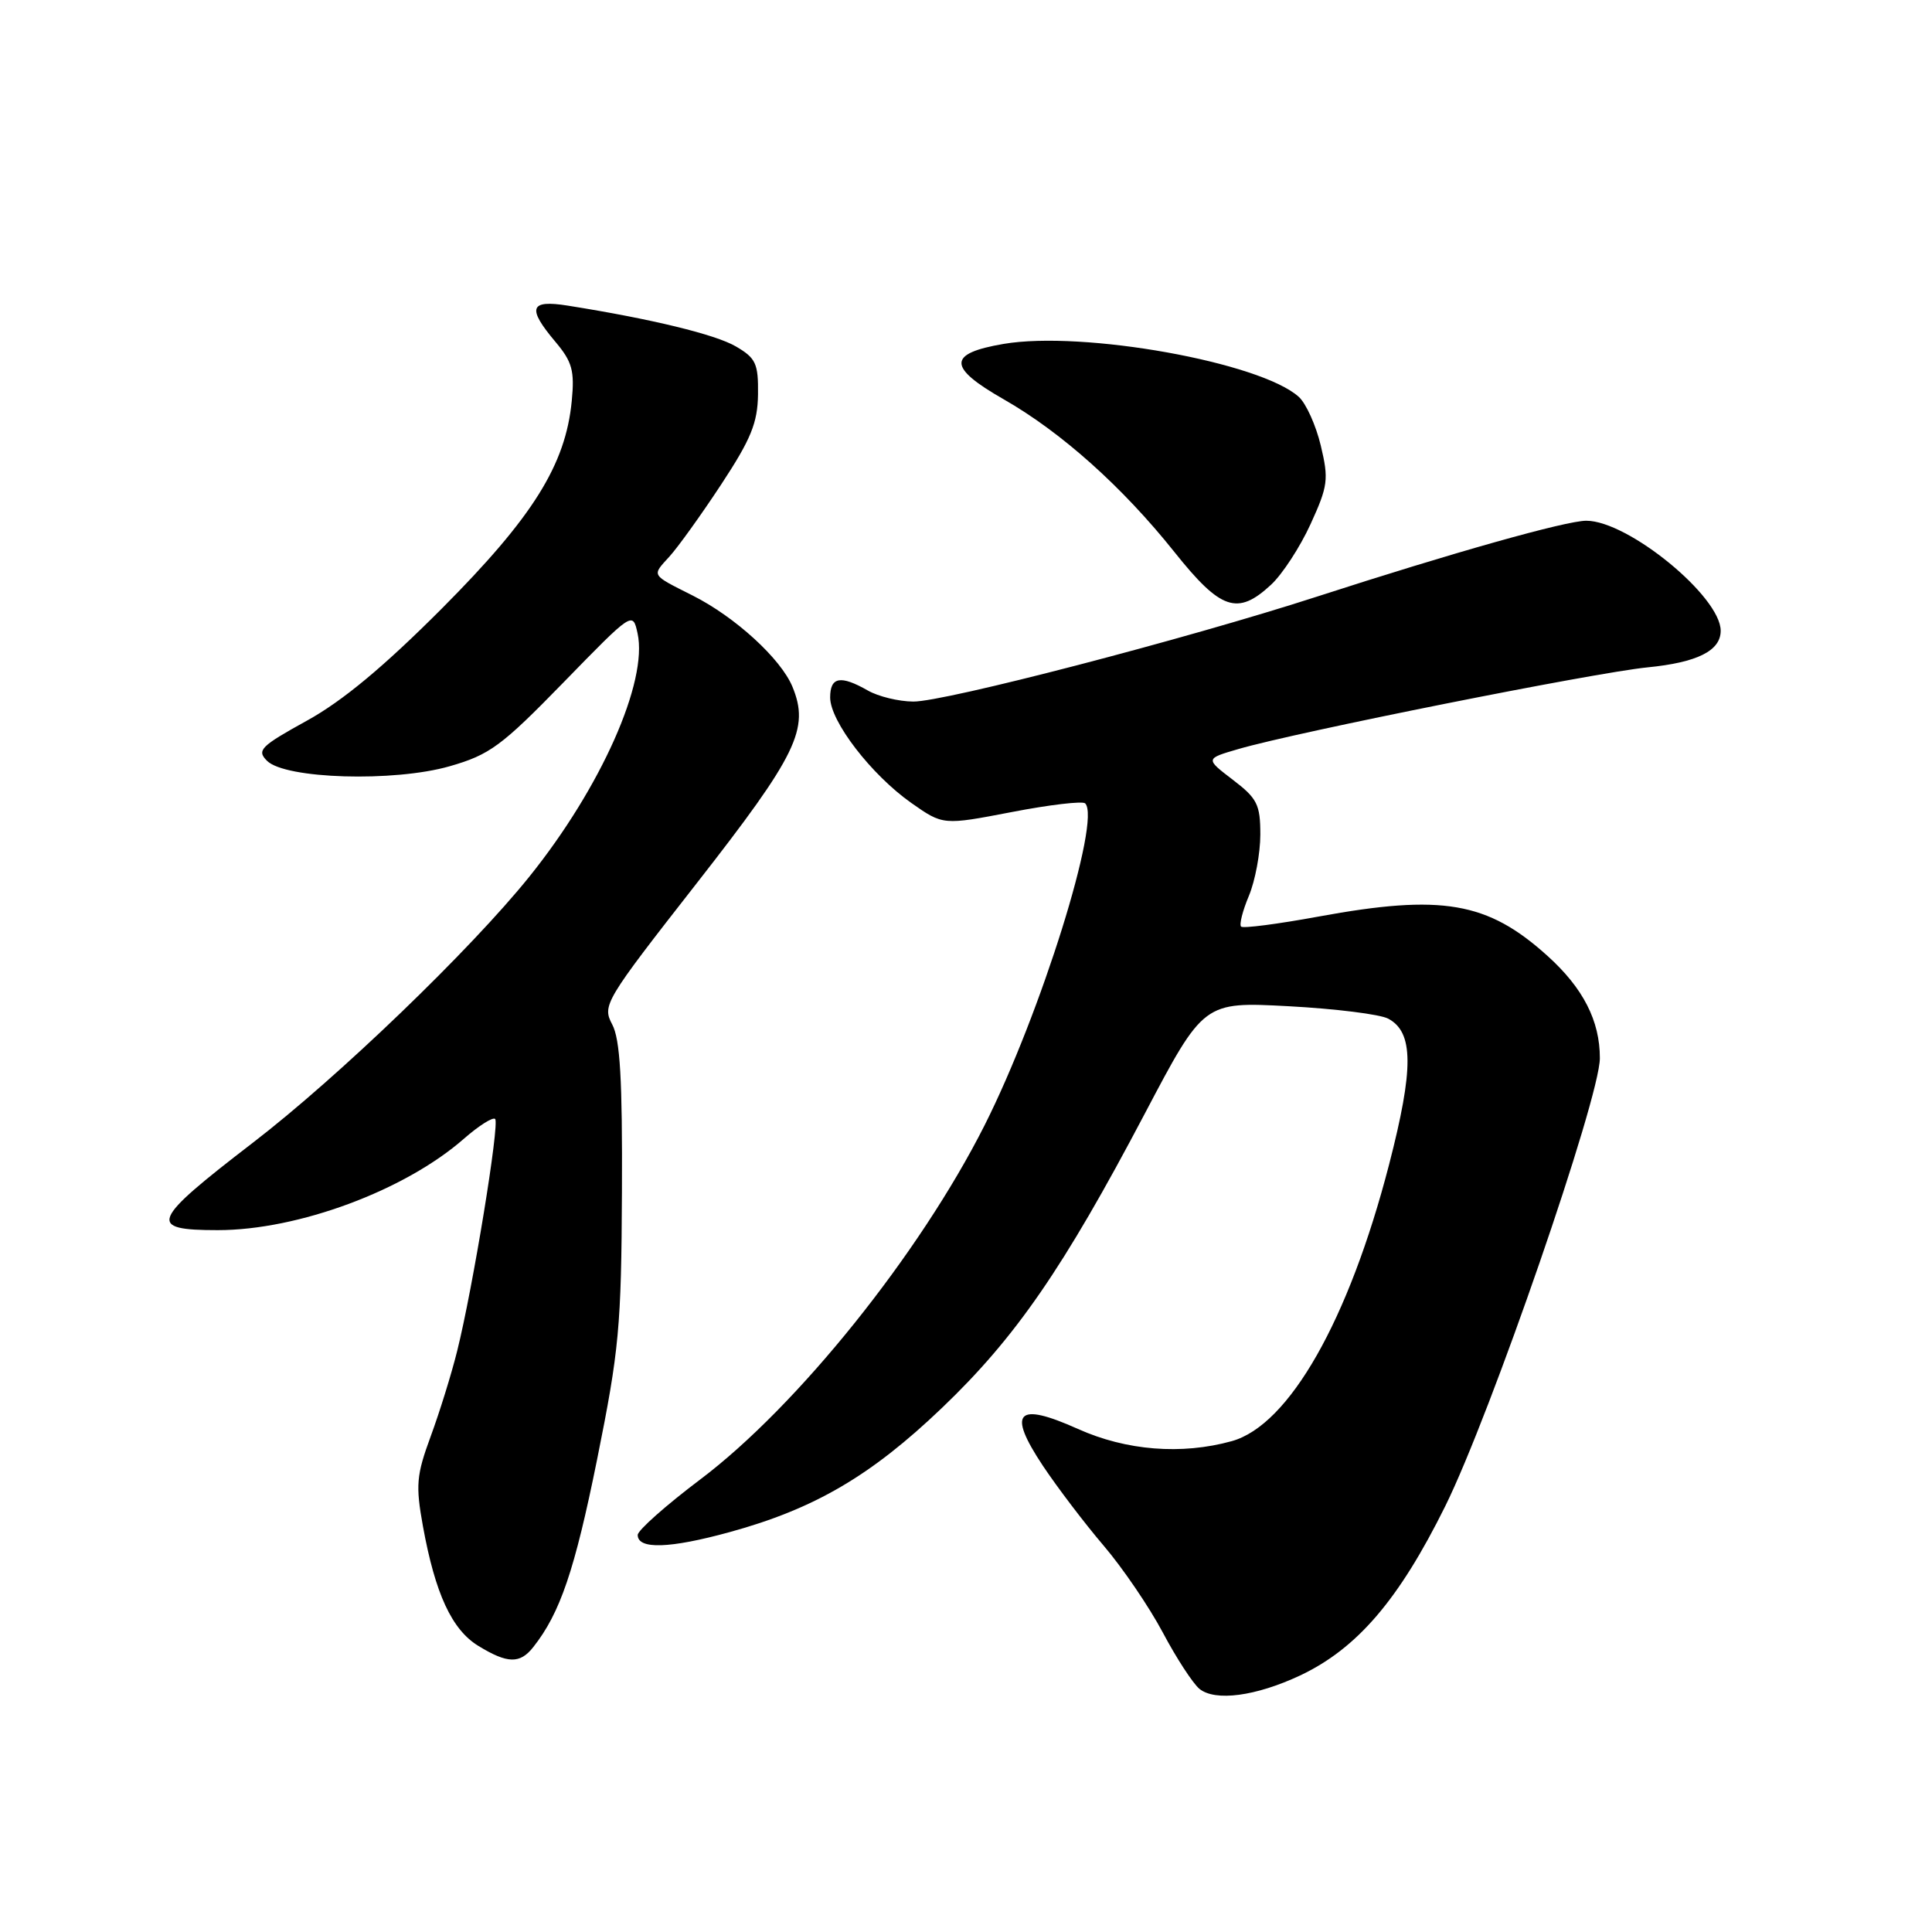 <?xml version="1.0" encoding="UTF-8" standalone="no"?>
<!DOCTYPE svg PUBLIC "-//W3C//DTD SVG 1.1//EN" "http://www.w3.org/Graphics/SVG/1.1/DTD/svg11.dtd" >
<svg xmlns="http://www.w3.org/2000/svg" xmlns:xlink="http://www.w3.org/1999/xlink" version="1.1" viewBox="0 0 256 256">
 <g >
 <path fill="currentColor"
d=" M 172.27 222.01 C 179.81 218.45 185.35 212.00 191.50 199.58 C 197.51 187.44 211.98 145.52 211.99 140.22 C 212.00 135.27 209.78 130.92 205.04 126.65 C 197.10 119.48 191.07 118.45 174.71 121.45 C 169.32 122.44 164.71 123.04 164.45 122.78 C 164.19 122.52 164.65 120.68 165.49 118.69 C 166.32 116.69 167.00 113.05 167.00 110.58 C 167.00 106.60 166.59 105.79 163.35 103.32 C 159.70 100.53 159.70 100.53 164.10 99.25 C 171.82 97.00 211.25 89.13 218.30 88.43 C 224.90 87.78 228.00 86.23 228.00 83.58 C 228.00 79.04 215.73 69.00 210.19 69.00 C 207.50 69.00 192.49 73.23 174.49 79.06 C 157.16 84.67 125.10 93.01 121.01 92.96 C 119.08 92.95 116.38 92.29 115.00 91.50 C 111.37 89.43 110.00 89.68 110.00 92.42 C 110.00 95.58 115.46 102.67 120.76 106.40 C 124.96 109.35 124.96 109.35 134.07 107.60 C 139.08 106.63 143.45 106.12 143.79 106.45 C 145.95 108.61 137.90 134.35 130.46 149.11 C 121.86 166.15 105.65 186.35 92.78 196.04 C 88.23 199.47 84.50 202.78 84.50 203.39 C 84.50 205.33 88.72 205.20 96.69 203.01 C 107.92 199.93 115.41 195.55 124.83 186.54 C 134.59 177.21 140.90 168.05 151.66 147.62 C 159.50 132.73 159.50 132.73 170.75 133.33 C 176.93 133.66 182.88 134.40 183.95 134.98 C 187.32 136.78 187.35 141.58 184.06 154.31 C 178.72 174.94 170.81 188.85 163.21 190.96 C 156.57 192.80 149.24 192.22 142.83 189.34 C 134.72 185.70 133.43 187.06 138.18 194.21 C 140.12 197.12 143.75 201.89 146.25 204.82 C 148.75 207.75 152.27 212.92 154.08 216.32 C 155.88 219.72 158.07 223.07 158.93 223.78 C 161.02 225.48 166.41 224.76 172.27 222.01 Z  M 70.66 218.25 C 74.22 213.75 76.15 208.07 79.12 193.38 C 82.04 178.89 82.33 175.79 82.41 157.92 C 82.48 143.03 82.17 137.71 81.12 135.74 C 79.78 133.21 80.10 132.66 92.33 117.02 C 105.63 100.00 107.30 96.56 105.00 90.99 C 103.46 87.28 97.43 81.76 91.80 78.92 C 86.20 76.10 86.34 76.34 88.70 73.75 C 89.83 72.51 92.92 68.21 95.57 64.18 C 99.51 58.19 100.39 56.03 100.44 52.26 C 100.49 48.17 100.16 47.45 97.50 45.90 C 94.77 44.31 86.32 42.26 75.25 40.50 C 70.18 39.69 69.80 40.79 73.61 45.31 C 75.82 47.94 76.15 49.12 75.76 53.13 C 74.95 61.59 70.61 68.52 58.57 80.61 C 50.89 88.31 45.41 92.88 40.67 95.49 C 34.51 98.89 33.99 99.42 35.38 100.81 C 37.79 103.22 52.22 103.65 59.59 101.53 C 64.89 100.01 66.45 98.86 74.67 90.42 C 83.84 81.01 83.84 81.01 84.48 83.92 C 85.88 90.31 79.63 104.36 70.15 116.15 C 62.37 125.83 44.79 142.75 33.50 151.42 C 19.92 161.86 19.46 163.00 28.85 163.00 C 39.51 163.00 53.67 157.74 61.49 150.87 C 63.46 149.15 65.31 147.98 65.61 148.27 C 66.22 148.89 62.65 170.72 60.58 179.00 C 59.83 182.03 58.25 187.12 57.07 190.32 C 55.17 195.49 55.06 196.80 56.04 202.23 C 57.67 211.19 59.87 215.95 63.40 218.10 C 67.25 220.45 68.90 220.49 70.66 218.25 Z  M 168.41 77.49 C 169.90 76.12 172.26 72.50 173.65 69.46 C 175.97 64.39 176.08 63.52 175.01 59.04 C 174.37 56.36 173.06 53.46 172.10 52.59 C 167.03 48.00 143.52 43.78 132.98 45.57 C 125.54 46.84 125.54 48.65 132.98 52.90 C 140.63 57.27 148.72 64.50 155.62 73.15 C 161.76 80.85 163.98 81.60 168.41 77.49 Z "/>
</g>
</svg>